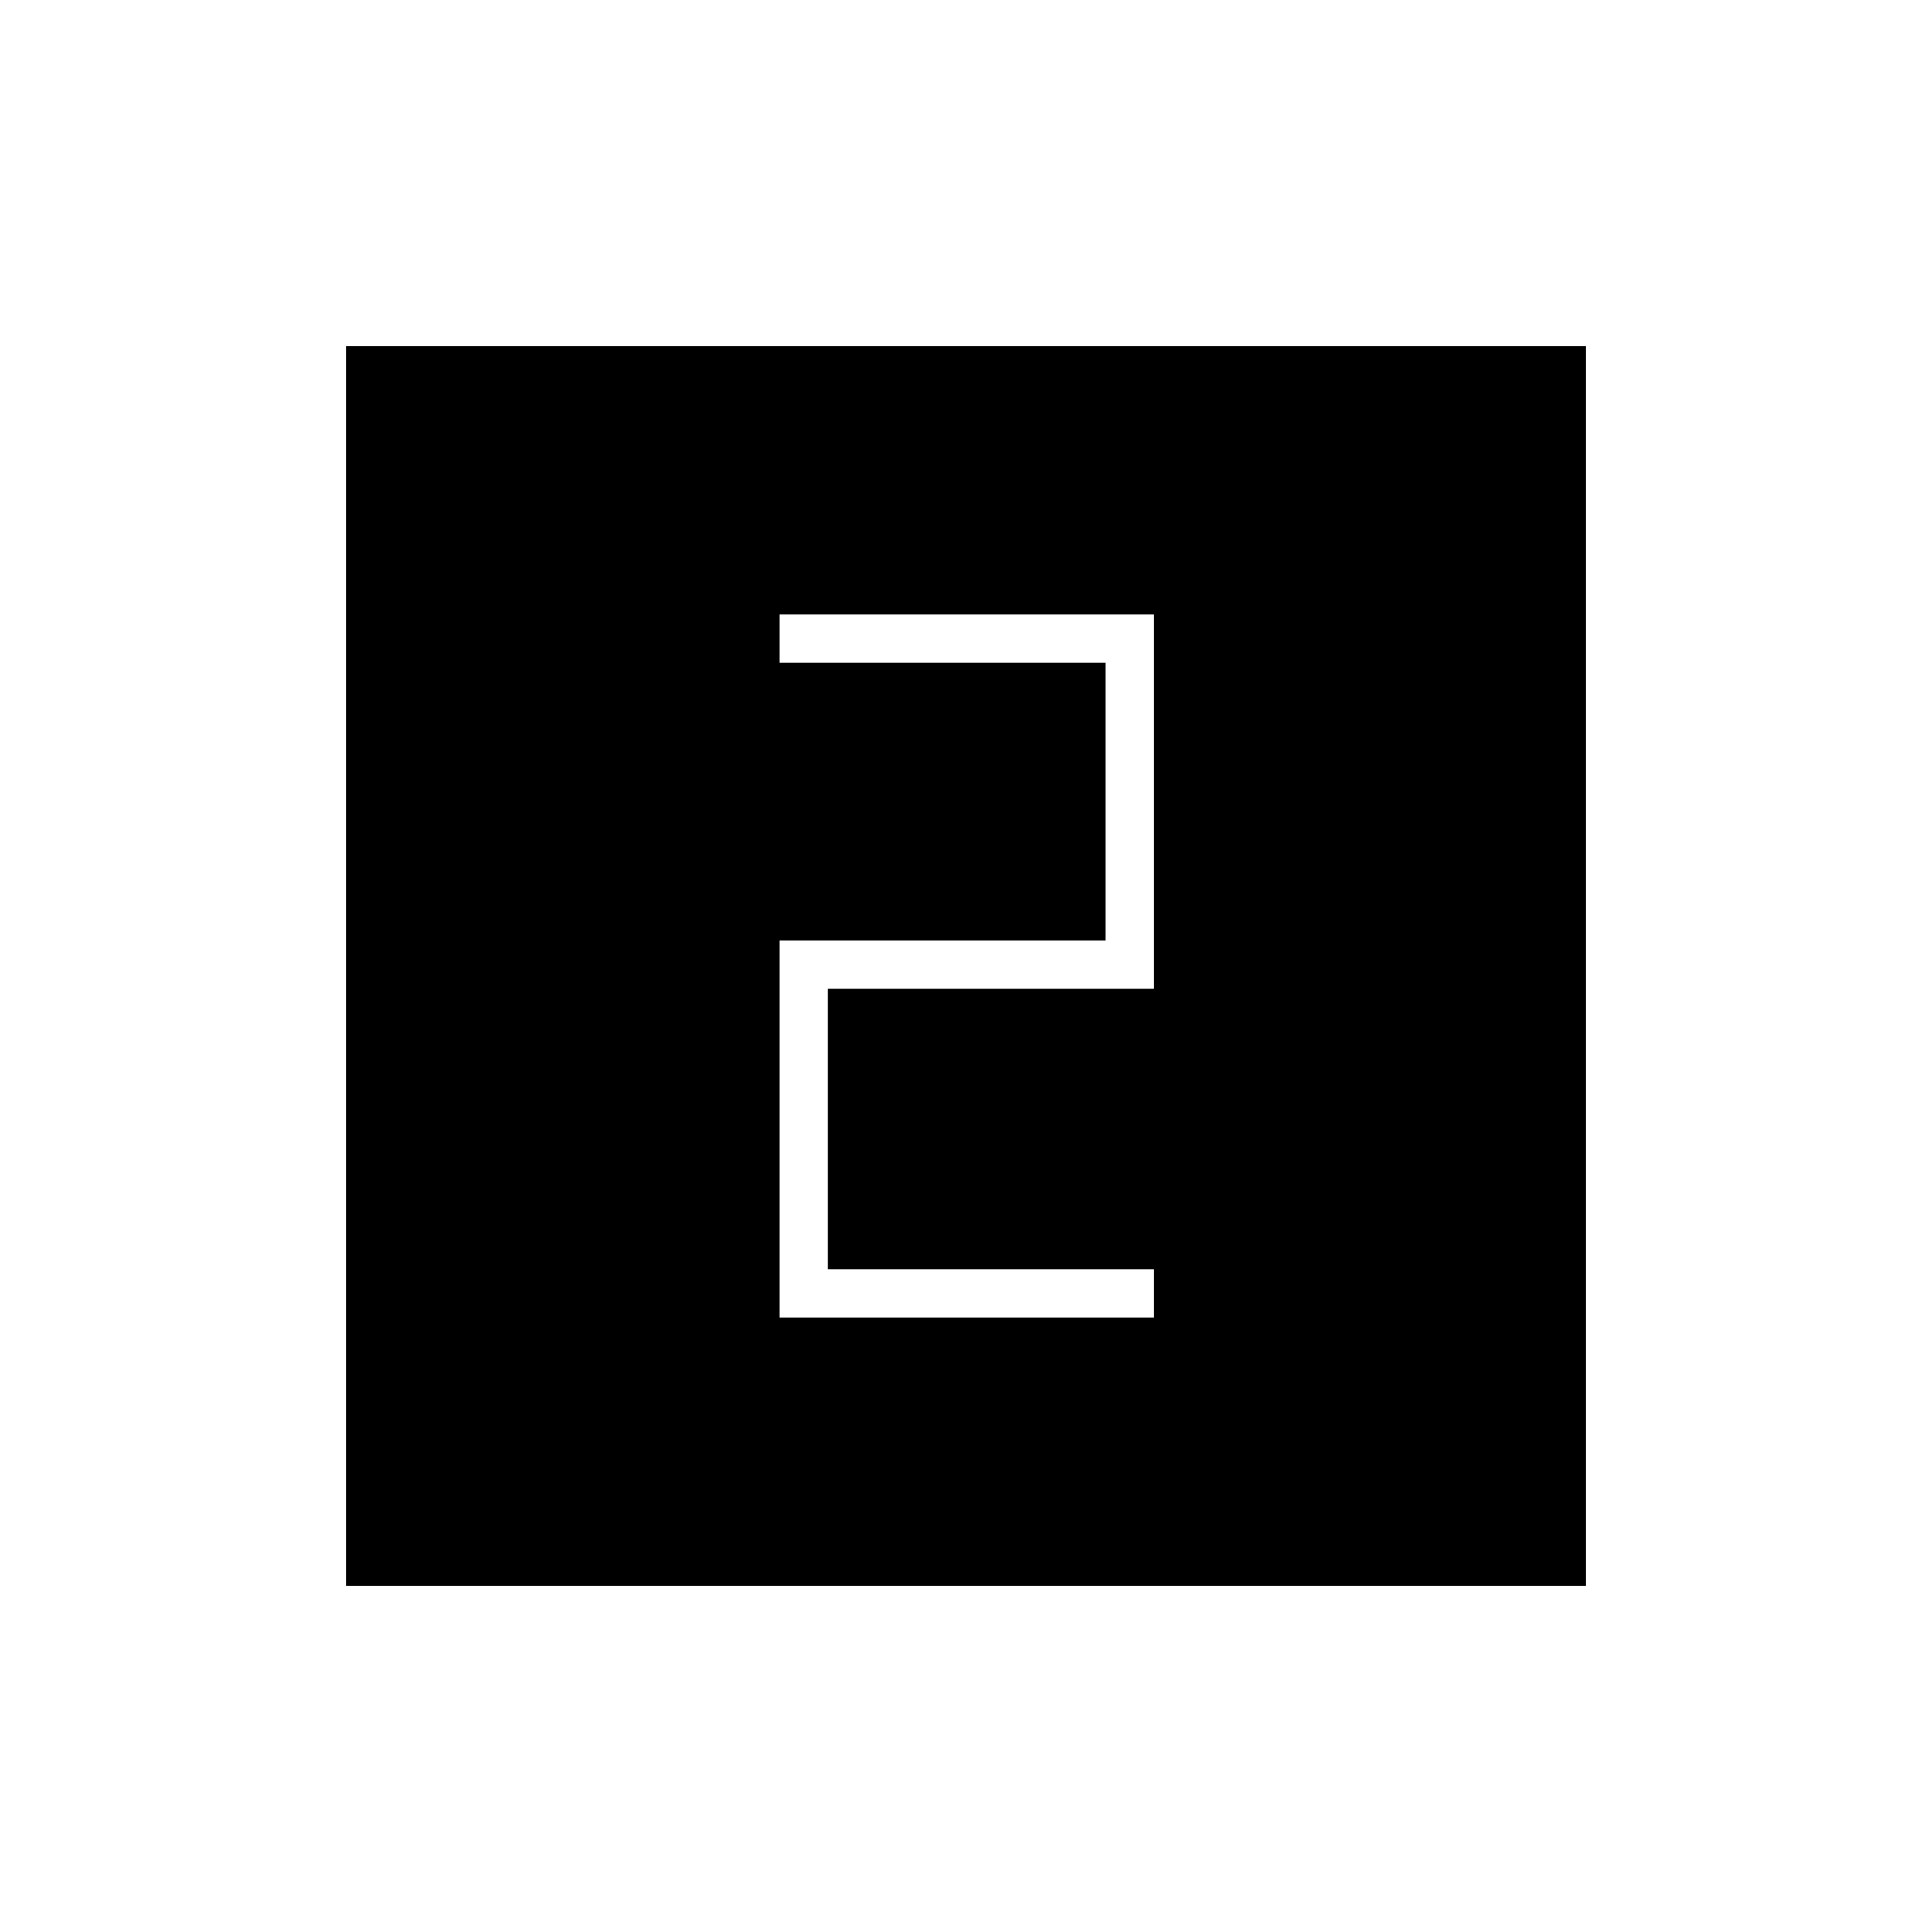 <svg xmlns="http://www.w3.org/2000/svg" height="40" viewBox="0 -960 960 960" width="40"><path d="M387.33-305.33h186v-24h-162v-139.34h162v-186h-186v24h162v138h-162v187.34ZM172-172v-616h616v616H172Z"/></svg>